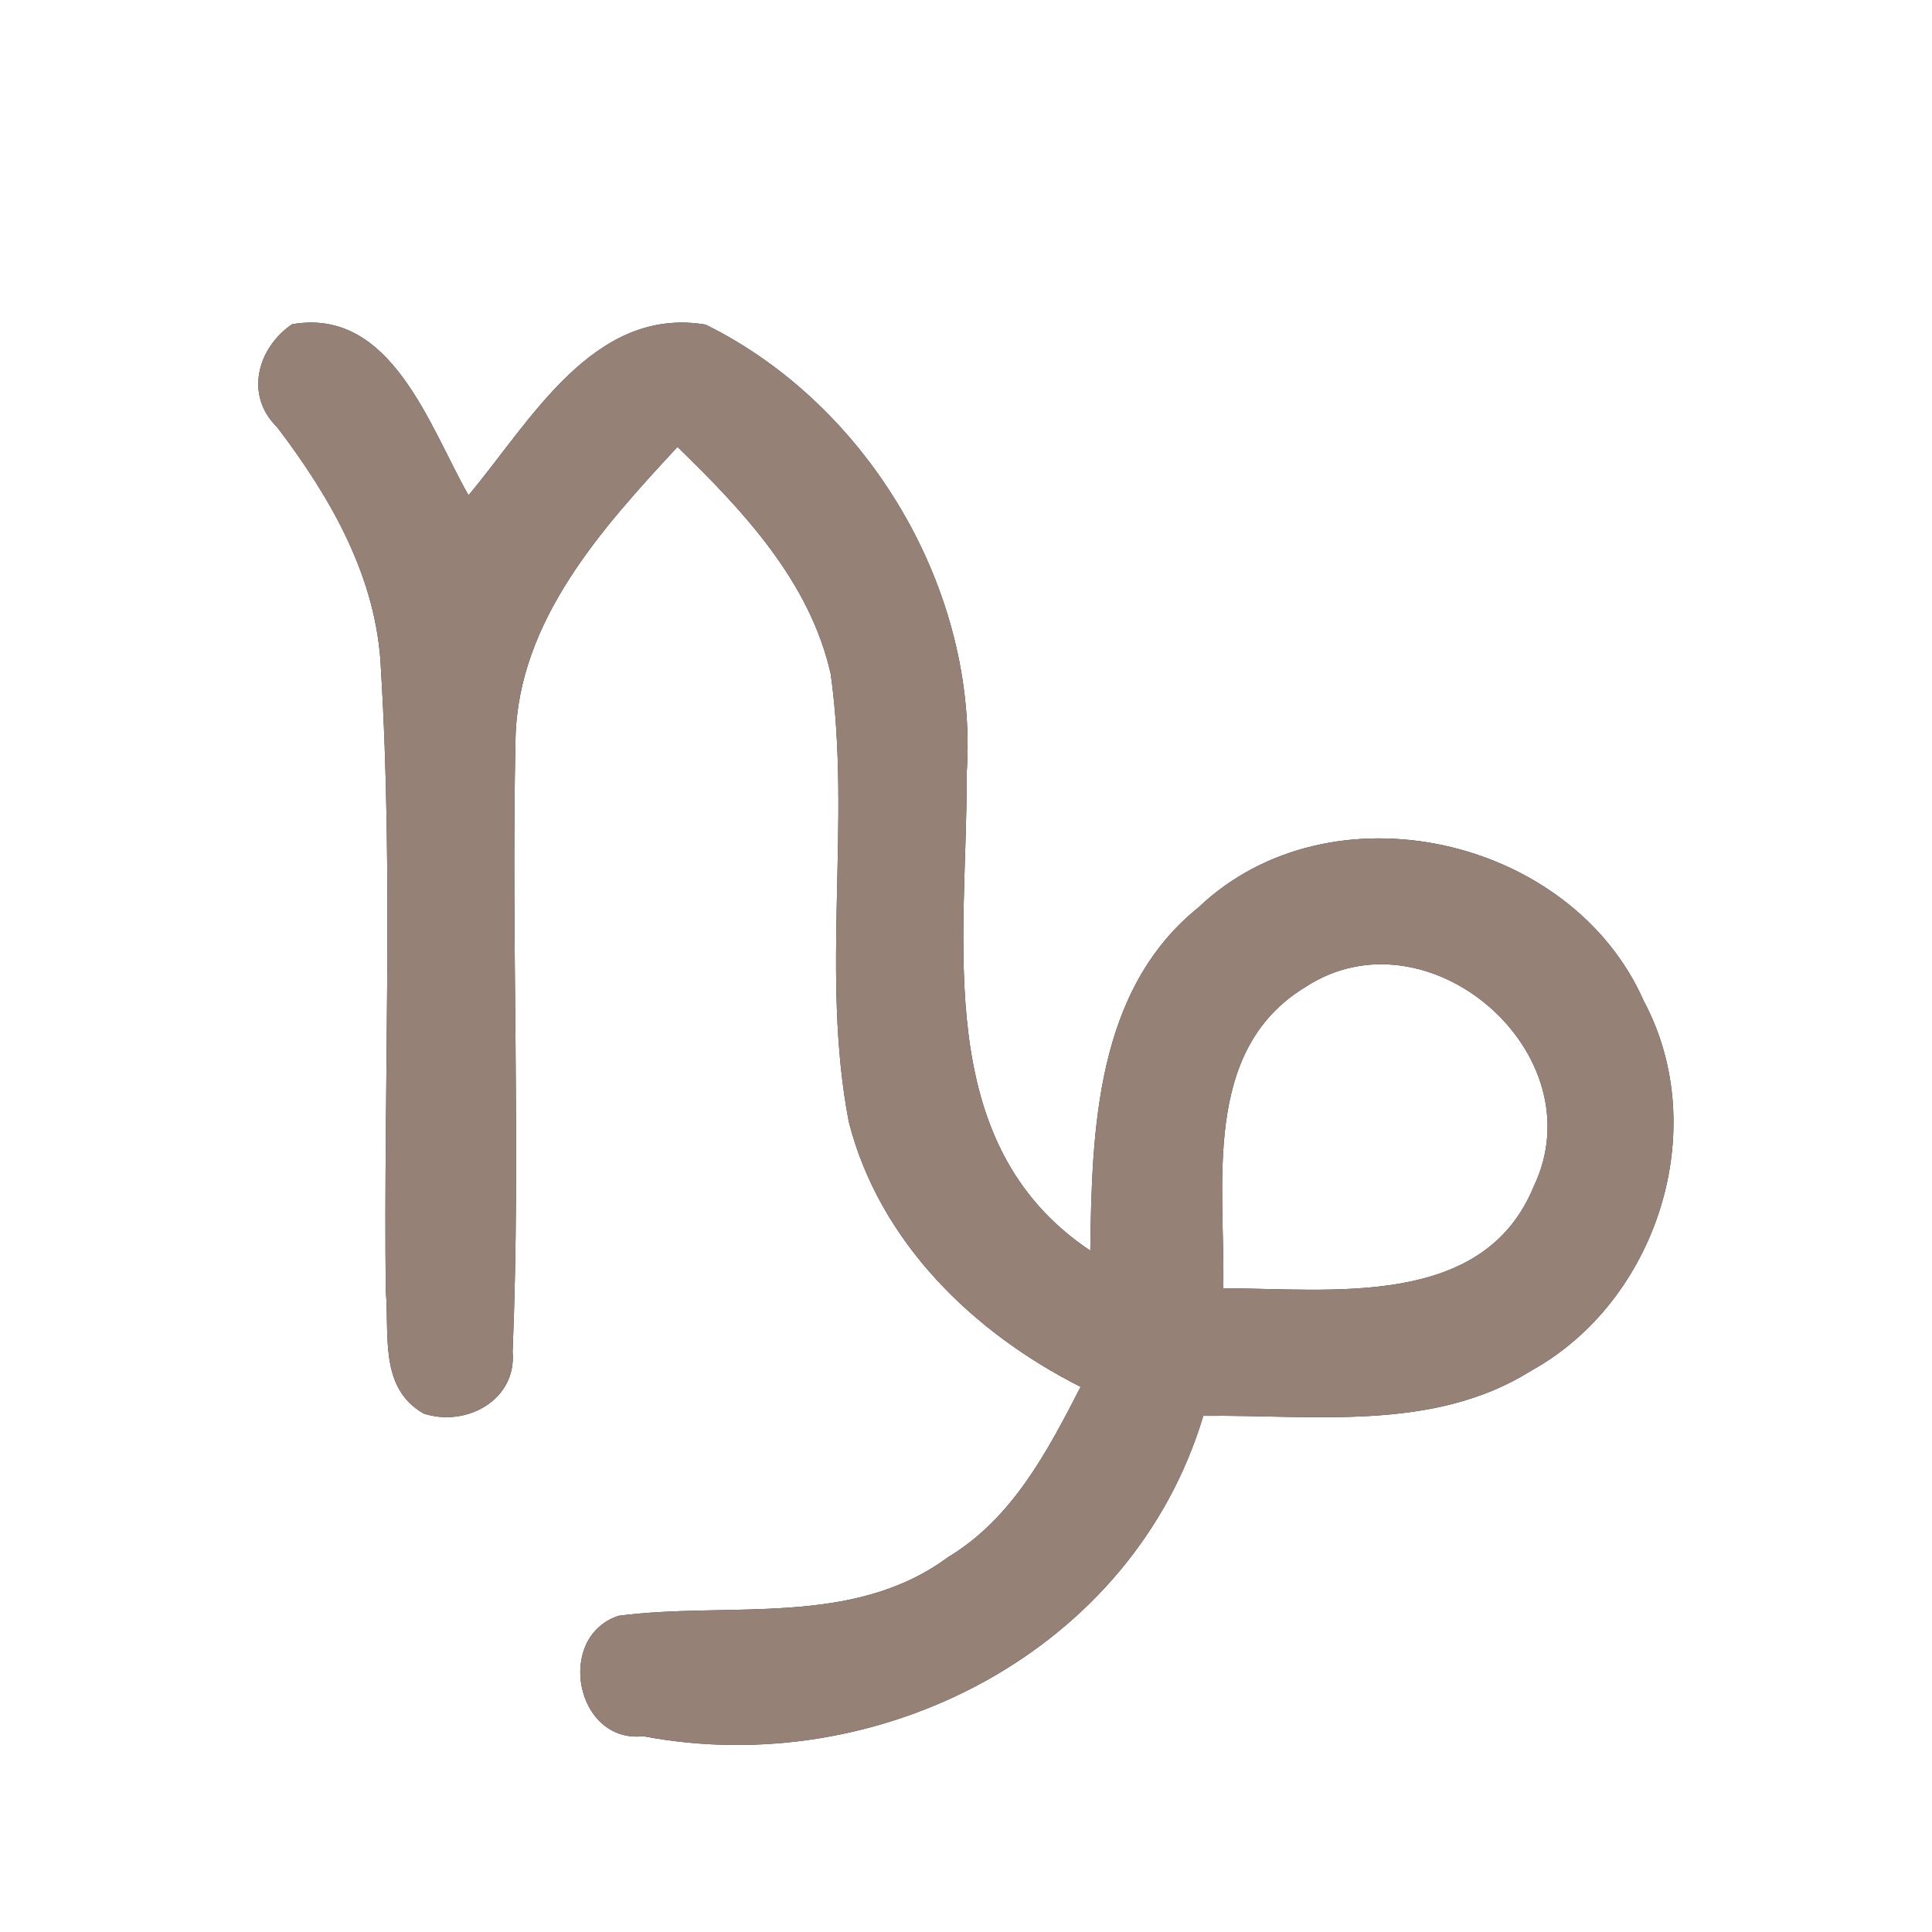 <?xml version="1.0" encoding="UTF-8" ?>
<!DOCTYPE svg PUBLIC "-//W3C//DTD SVG 1.1//EN" "http://www.w3.org/Graphics/SVG/1.1/DTD/svg11.dtd">
<svg width="60pt" height="60pt" viewBox="0 0 60 60" version="1.1" xmlns="http://www.w3.org/2000/svg">
<rect x="0" y="0" width="60" height="60" fill="#333333" stroke="none"/>
<g id="#ffffffff">
<path fill="#ffffff" opacity="1.00" d=" M 0.00 0.00 L 60.00 0.00 L 60.00 60.00 L 0.00 60.00 L 0.00 0.00 M 9.07 10.07 C 7.99 10.81 7.59 12.28 8.61 13.27 C 10.28 15.47 11.71 17.95 11.83 20.78 C 12.22 27.20 11.91 33.65 11.98 40.08 C 12.10 41.42 11.76 43.11 13.16 43.90 C 14.48 44.33 16.05 43.48 15.92 41.98 C 16.18 35.63 15.87 29.27 16.01 22.92 C 16.10 19.27 18.70 16.40 21.04 13.88 C 23.08 15.86 25.16 18.07 25.80 20.94 C 26.44 25.55 25.48 30.25 26.36 34.84 C 27.31 38.56 30.21 41.38 33.56 43.07 C 32.53 45.07 31.44 47.16 29.44 48.36 C 26.47 50.56 22.63 49.73 19.21 50.18 C 17.24 50.83 17.87 54.15 19.98 53.92 C 27.30 55.31 35.18 51.28 37.37 43.97 C 40.78 43.93 44.51 44.48 47.55 42.57 C 51.46 40.41 53.18 35.07 51.05 31.09 C 48.80 25.97 41.32 24.28 37.22 28.18 C 34.03 30.75 33.91 35.09 33.86 38.84 C 28.86 35.50 30.05 29.16 30.02 24.03 C 30.41 18.35 26.97 12.57 21.91 10.08 C 18.42 9.50 16.46 13.11 14.55 15.38 C 13.34 13.26 12.16 9.53 9.07 10.07 Z" />
<path fill="#ffffff" opacity="1.00" d=" M 40.53 30.66 C 44.33 28.16 49.61 32.71 47.63 36.85 C 46.06 40.67 41.32 40.01 37.99 40.01 C 38.05 36.82 37.30 32.63 40.53 30.66 Z" />
</g>
<g id="#000000ff">
<path fill="#968176" opacity="1.00" d=" M 9.07 10.07 C 12.16 9.53 13.34 13.26 14.55 15.38 C 16.46 13.11 18.42 9.50 21.91 10.08 C 26.97 12.57 30.41 18.35 30.02 24.03 C 30.05 29.16 28.86 35.50 33.86 38.84 C 33.91 35.09 34.03 30.75 37.22 28.18 C 41.32 24.28 48.80 25.97 51.05 31.09 C 53.18 35.07 51.46 40.41 47.55 42.57 C 44.51 44.48 40.78 43.93 37.37 43.97 C 35.18 51.28 27.30 55.31 19.98 53.92 C 17.87 54.15 17.24 50.83 19.21 50.18 C 22.63 49.73 26.47 50.56 29.44 48.36 C 31.44 47.16 32.53 45.07 33.56 43.07 C 30.21 41.38 27.31 38.56 26.36 34.84 C 25.48 30.25 26.44 25.55 25.80 20.94 C 25.16 18.07 23.08 15.86 21.04 13.88 C 18.70 16.40 16.10 19.27 16.01 22.92 C 15.87 29.27 16.18 35.63 15.92 41.98 C 16.05 43.48 14.48 44.33 13.16 43.90 C 11.76 43.11 12.10 41.42 11.98 40.08 C 11.91 33.65 12.22 27.20 11.83 20.78 C 11.71 17.95 10.28 15.47 8.61 13.27 C 7.59 12.28 7.99 10.81 9.07 10.07 M 40.53 30.66 C 37.30 32.63 38.05 36.82 37.99 40.01 C 41.32 40.01 46.06 40.67 47.63 36.85 C 49.61 32.71 44.33 28.16 40.53 30.66 Z" />
</g>
</svg>
